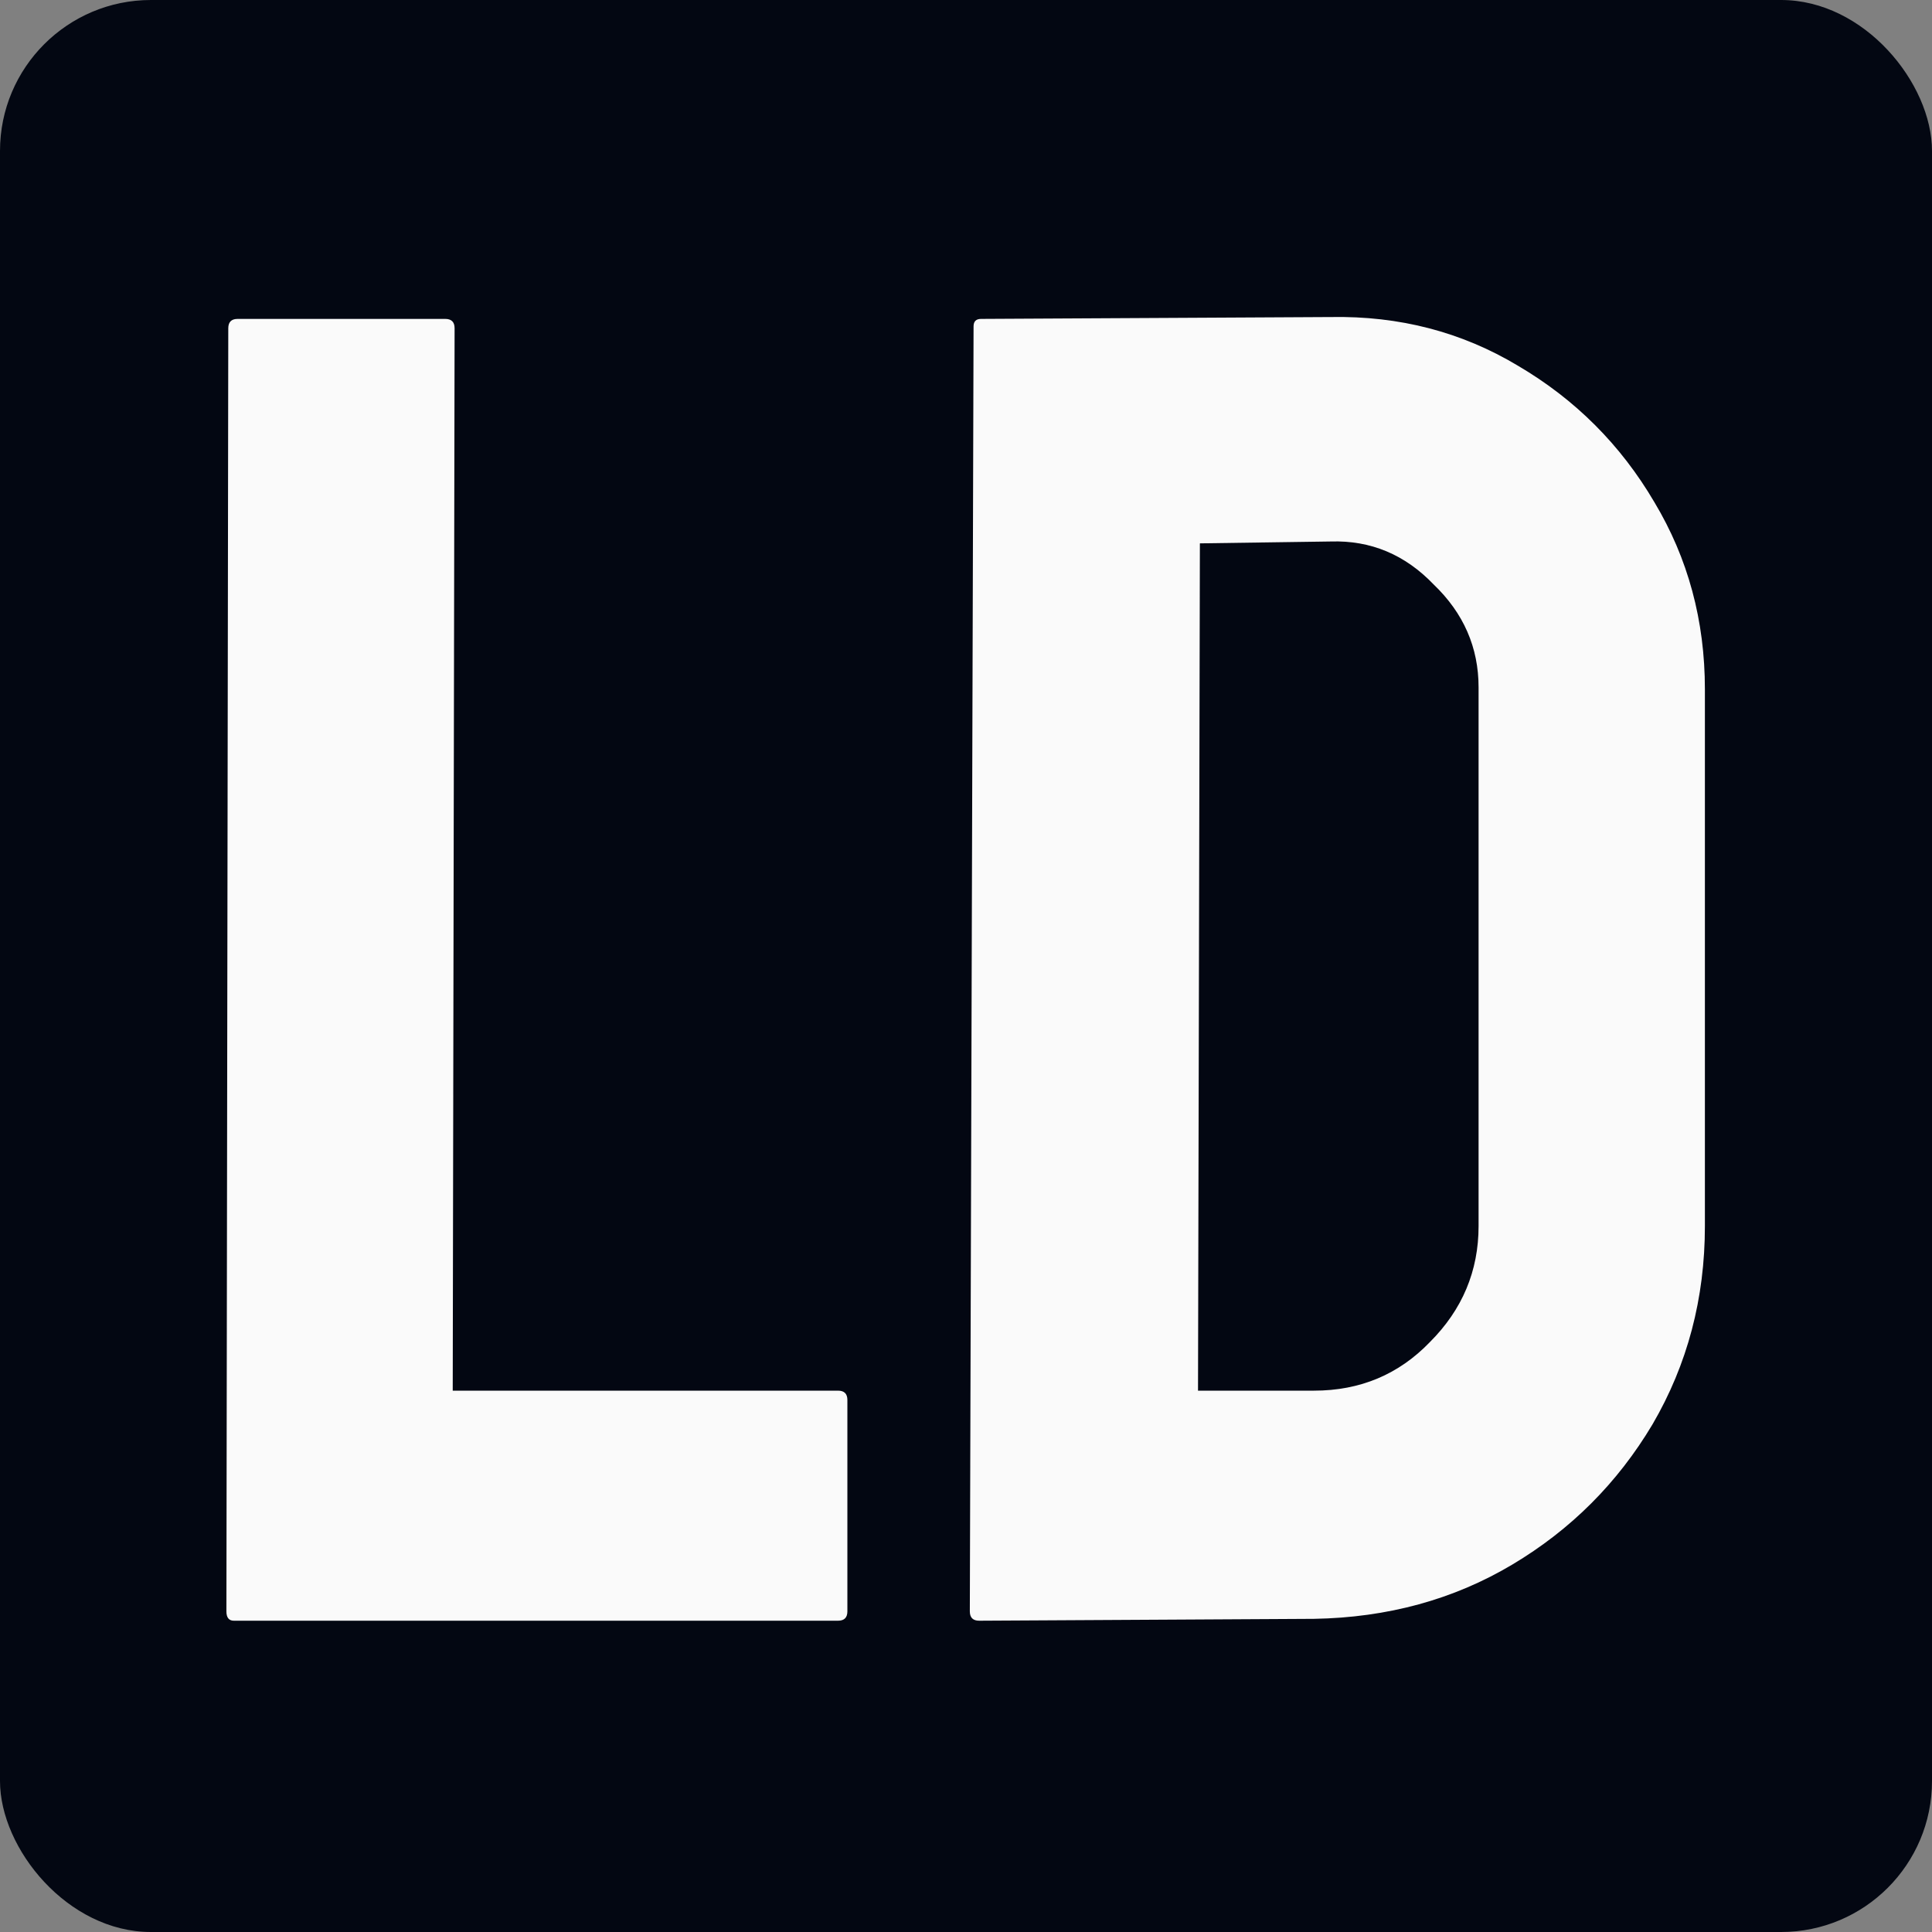 <svg width="256" height="256" viewBox="0 0 256 256" fill="none" xmlns="http://www.w3.org/2000/svg">
<rect x="0" y="0" width="256" height="256" fill="#808080" stroke="none"/>
<rect width="256" height="256" rx="20" fill="#030712"/>
<path d="M30.991 214.753C30.331 214.753 30 214.34 30 213.514L30.248 43.496C30.248 42.67 30.661 42.257 31.487 42.257H58.997C59.823 42.257 60.236 42.67 60.236 43.496L59.989 184.269H111.044C111.87 184.269 112.283 184.682 112.283 185.508V213.514C112.283 214.34 111.87 214.753 111.044 214.753H30.991Z" fill="#FAFAFA"/>
<path d="M129.746 214.753C128.92 214.753 128.507 214.34 128.507 213.514L129.002 43.248C129.002 42.587 129.333 42.257 129.994 42.257L176.34 42.009C185.427 41.844 193.689 43.992 201.124 48.453C208.724 52.914 214.755 58.945 219.216 66.545C223.677 73.98 225.908 82.242 225.908 91.329V162.459C225.908 172.042 223.595 180.799 218.968 188.73C214.342 196.496 208.146 202.692 200.38 207.318C192.615 211.944 183.858 214.34 174.109 214.505L129.746 214.753ZM158.743 184.269H174.109C180.223 184.269 185.345 182.121 189.475 177.825C193.771 173.529 195.919 168.407 195.919 162.459V91.081C195.919 85.794 193.936 81.25 189.971 77.45C186.171 73.484 181.627 71.584 176.34 71.75L158.991 71.998L158.743 184.269Z" fill="#FAFAFA"/>
</svg>

